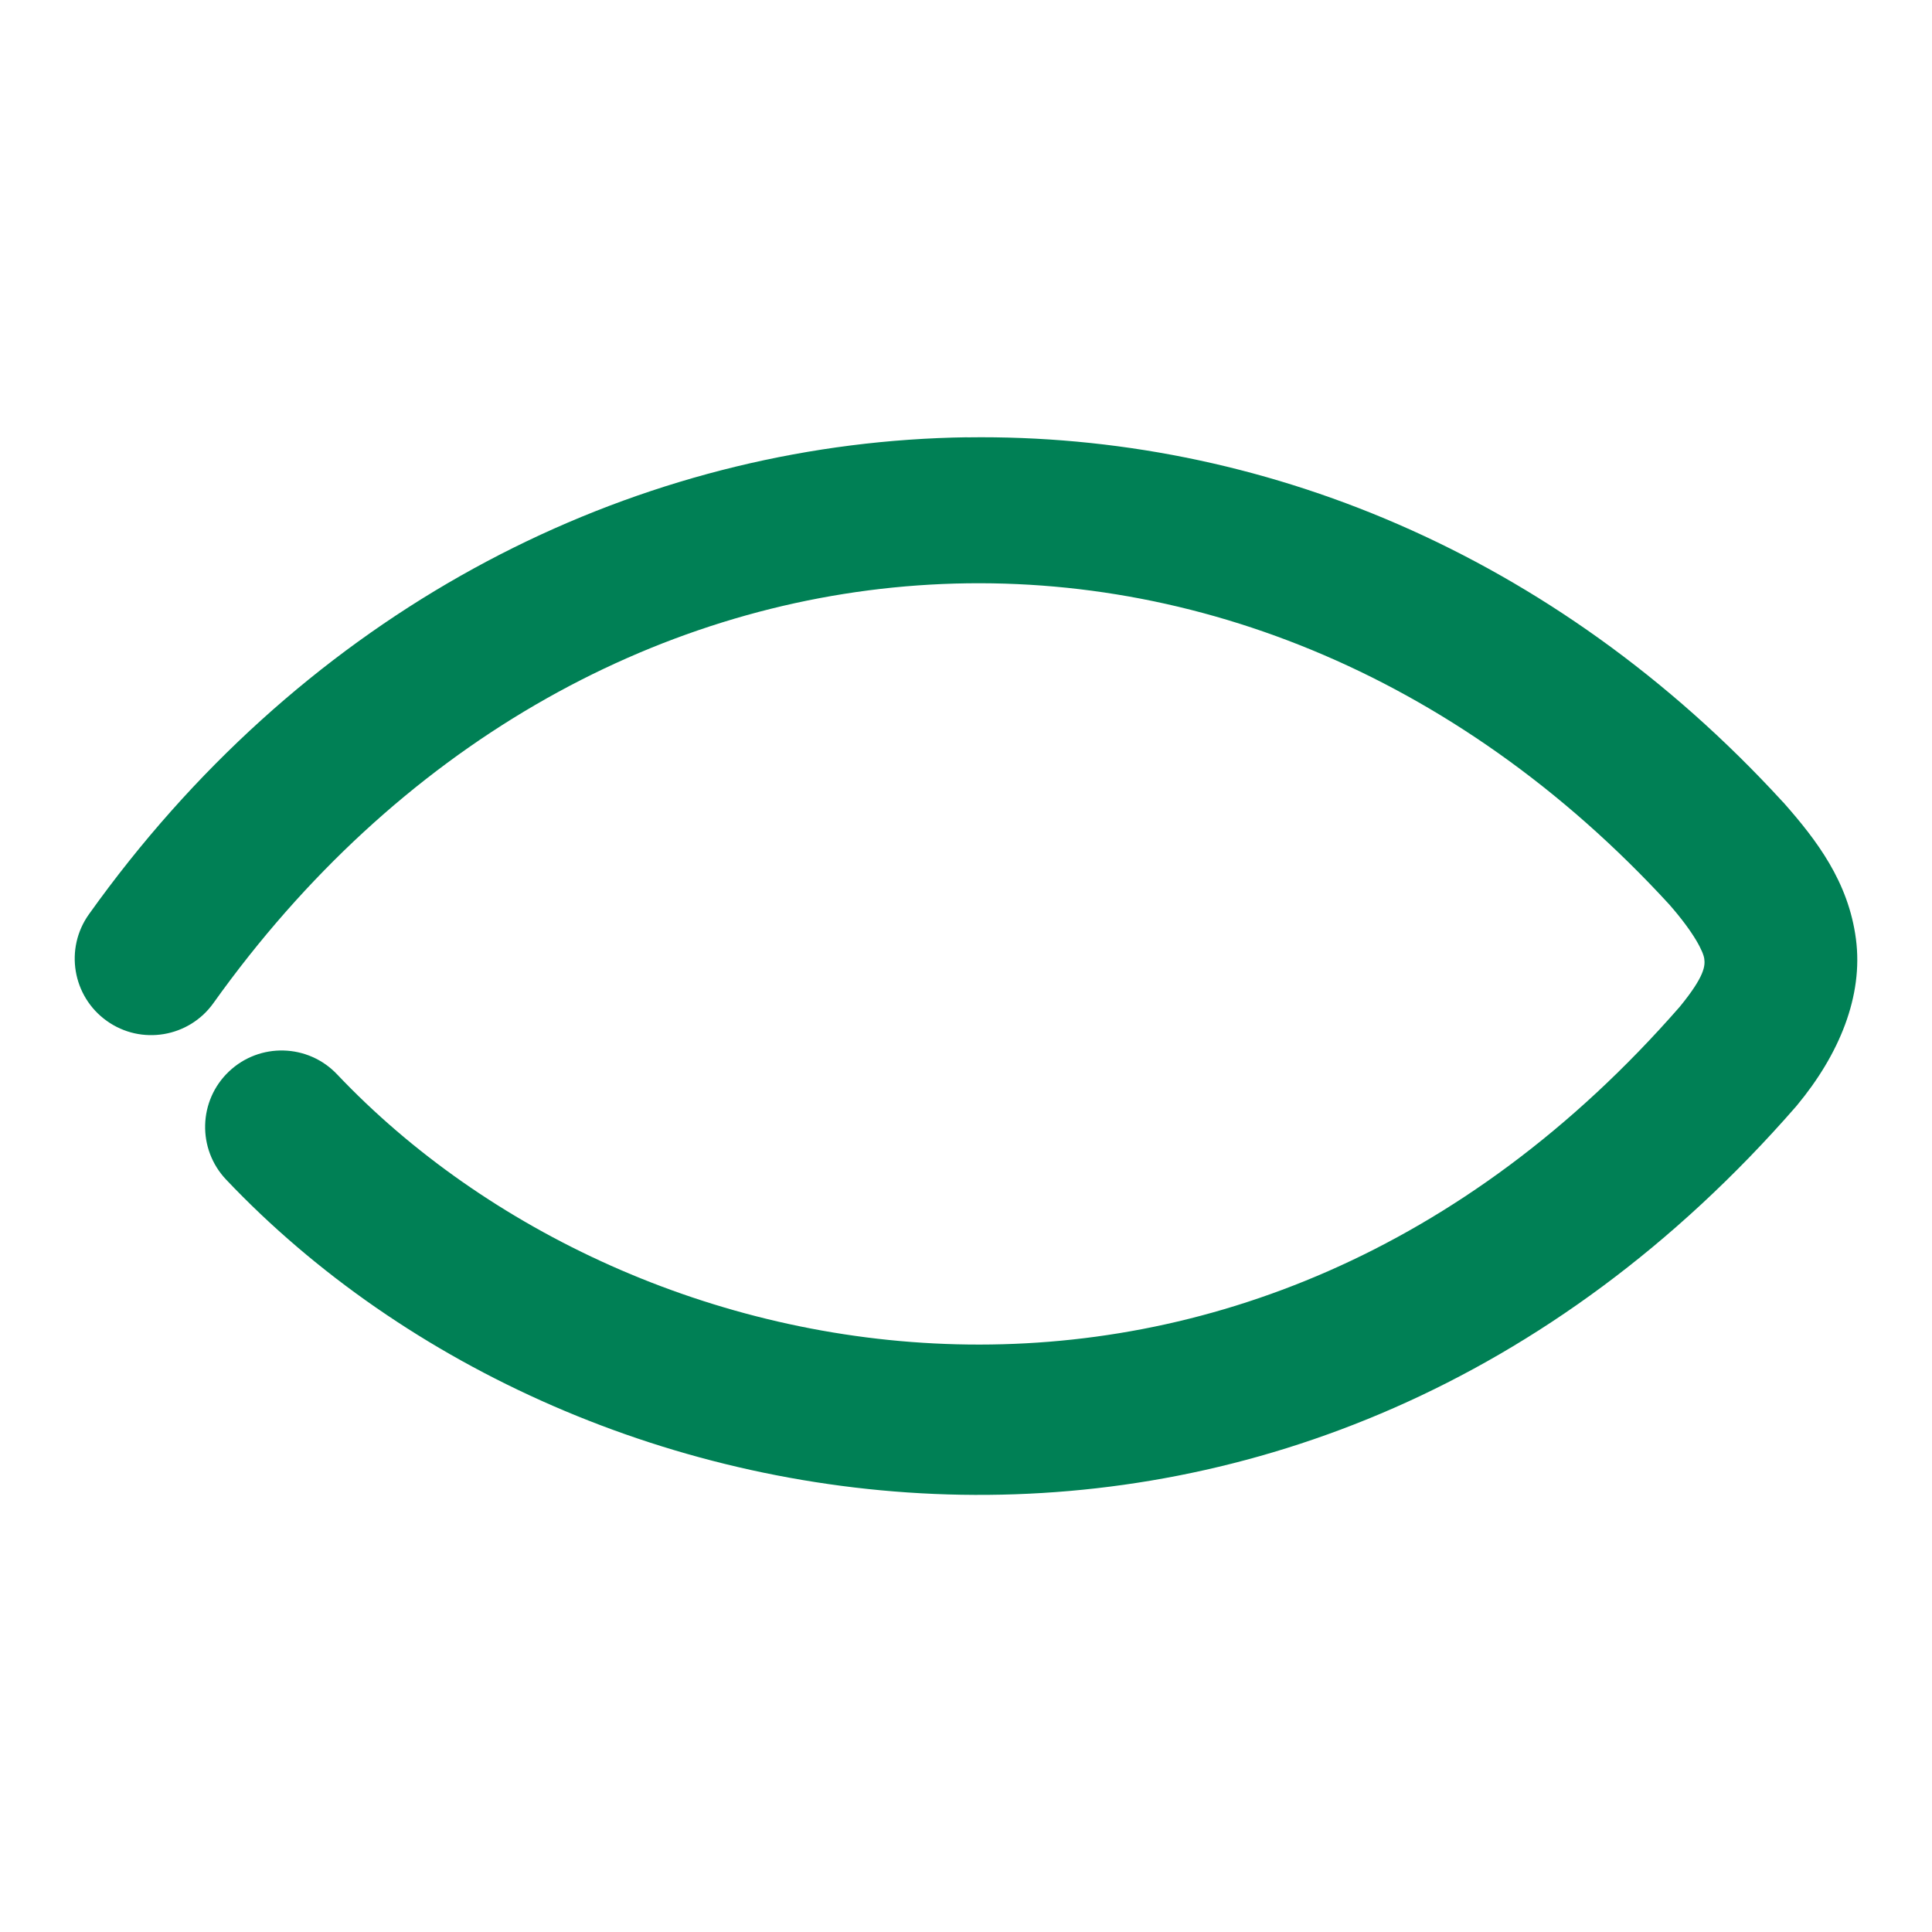 <svg xmlns="http://www.w3.org/2000/svg" width="48" height="48">
	<path d="m 24.03,10.864 c -0.483,0.007 -0.965,0.027 -1.447,0.061 -7.713,0.541 -15.204,4.545 -20.373,11.789 -0.61,0.854 -0.411,2.041 0.443,2.65 0.854,0.61 2.041,0.411 2.65,-0.443 9.119,-12.78 25.497,-14.074 36.168,-2.451 0.628,0.716 0.849,1.18 0.871,1.35 0.022,0.169 0.021,0.424 -0.609,1.193 -10.787,12.348 -25.988,9.454 -33.357,1.68 -0.722,-0.763 -1.926,-0.795 -2.688,-0.072 -0.761,0.722 -0.792,1.924 -0.07,2.686 8.864,9.351 26.841,12.132 39,-1.812 0.011,-0.012 0.021,-0.025 0.031,-0.037 1.044,-1.259 1.648,-2.709 1.461,-4.131 -0.187,-1.422 -0.975,-2.453 -1.799,-3.387 -0.008,-0.009 -0.017,-0.017 -0.025,-0.025 -5.679,-6.194 -13.007,-9.149 -20.256,-9.049 z" fill="#008055"/>
</svg>
